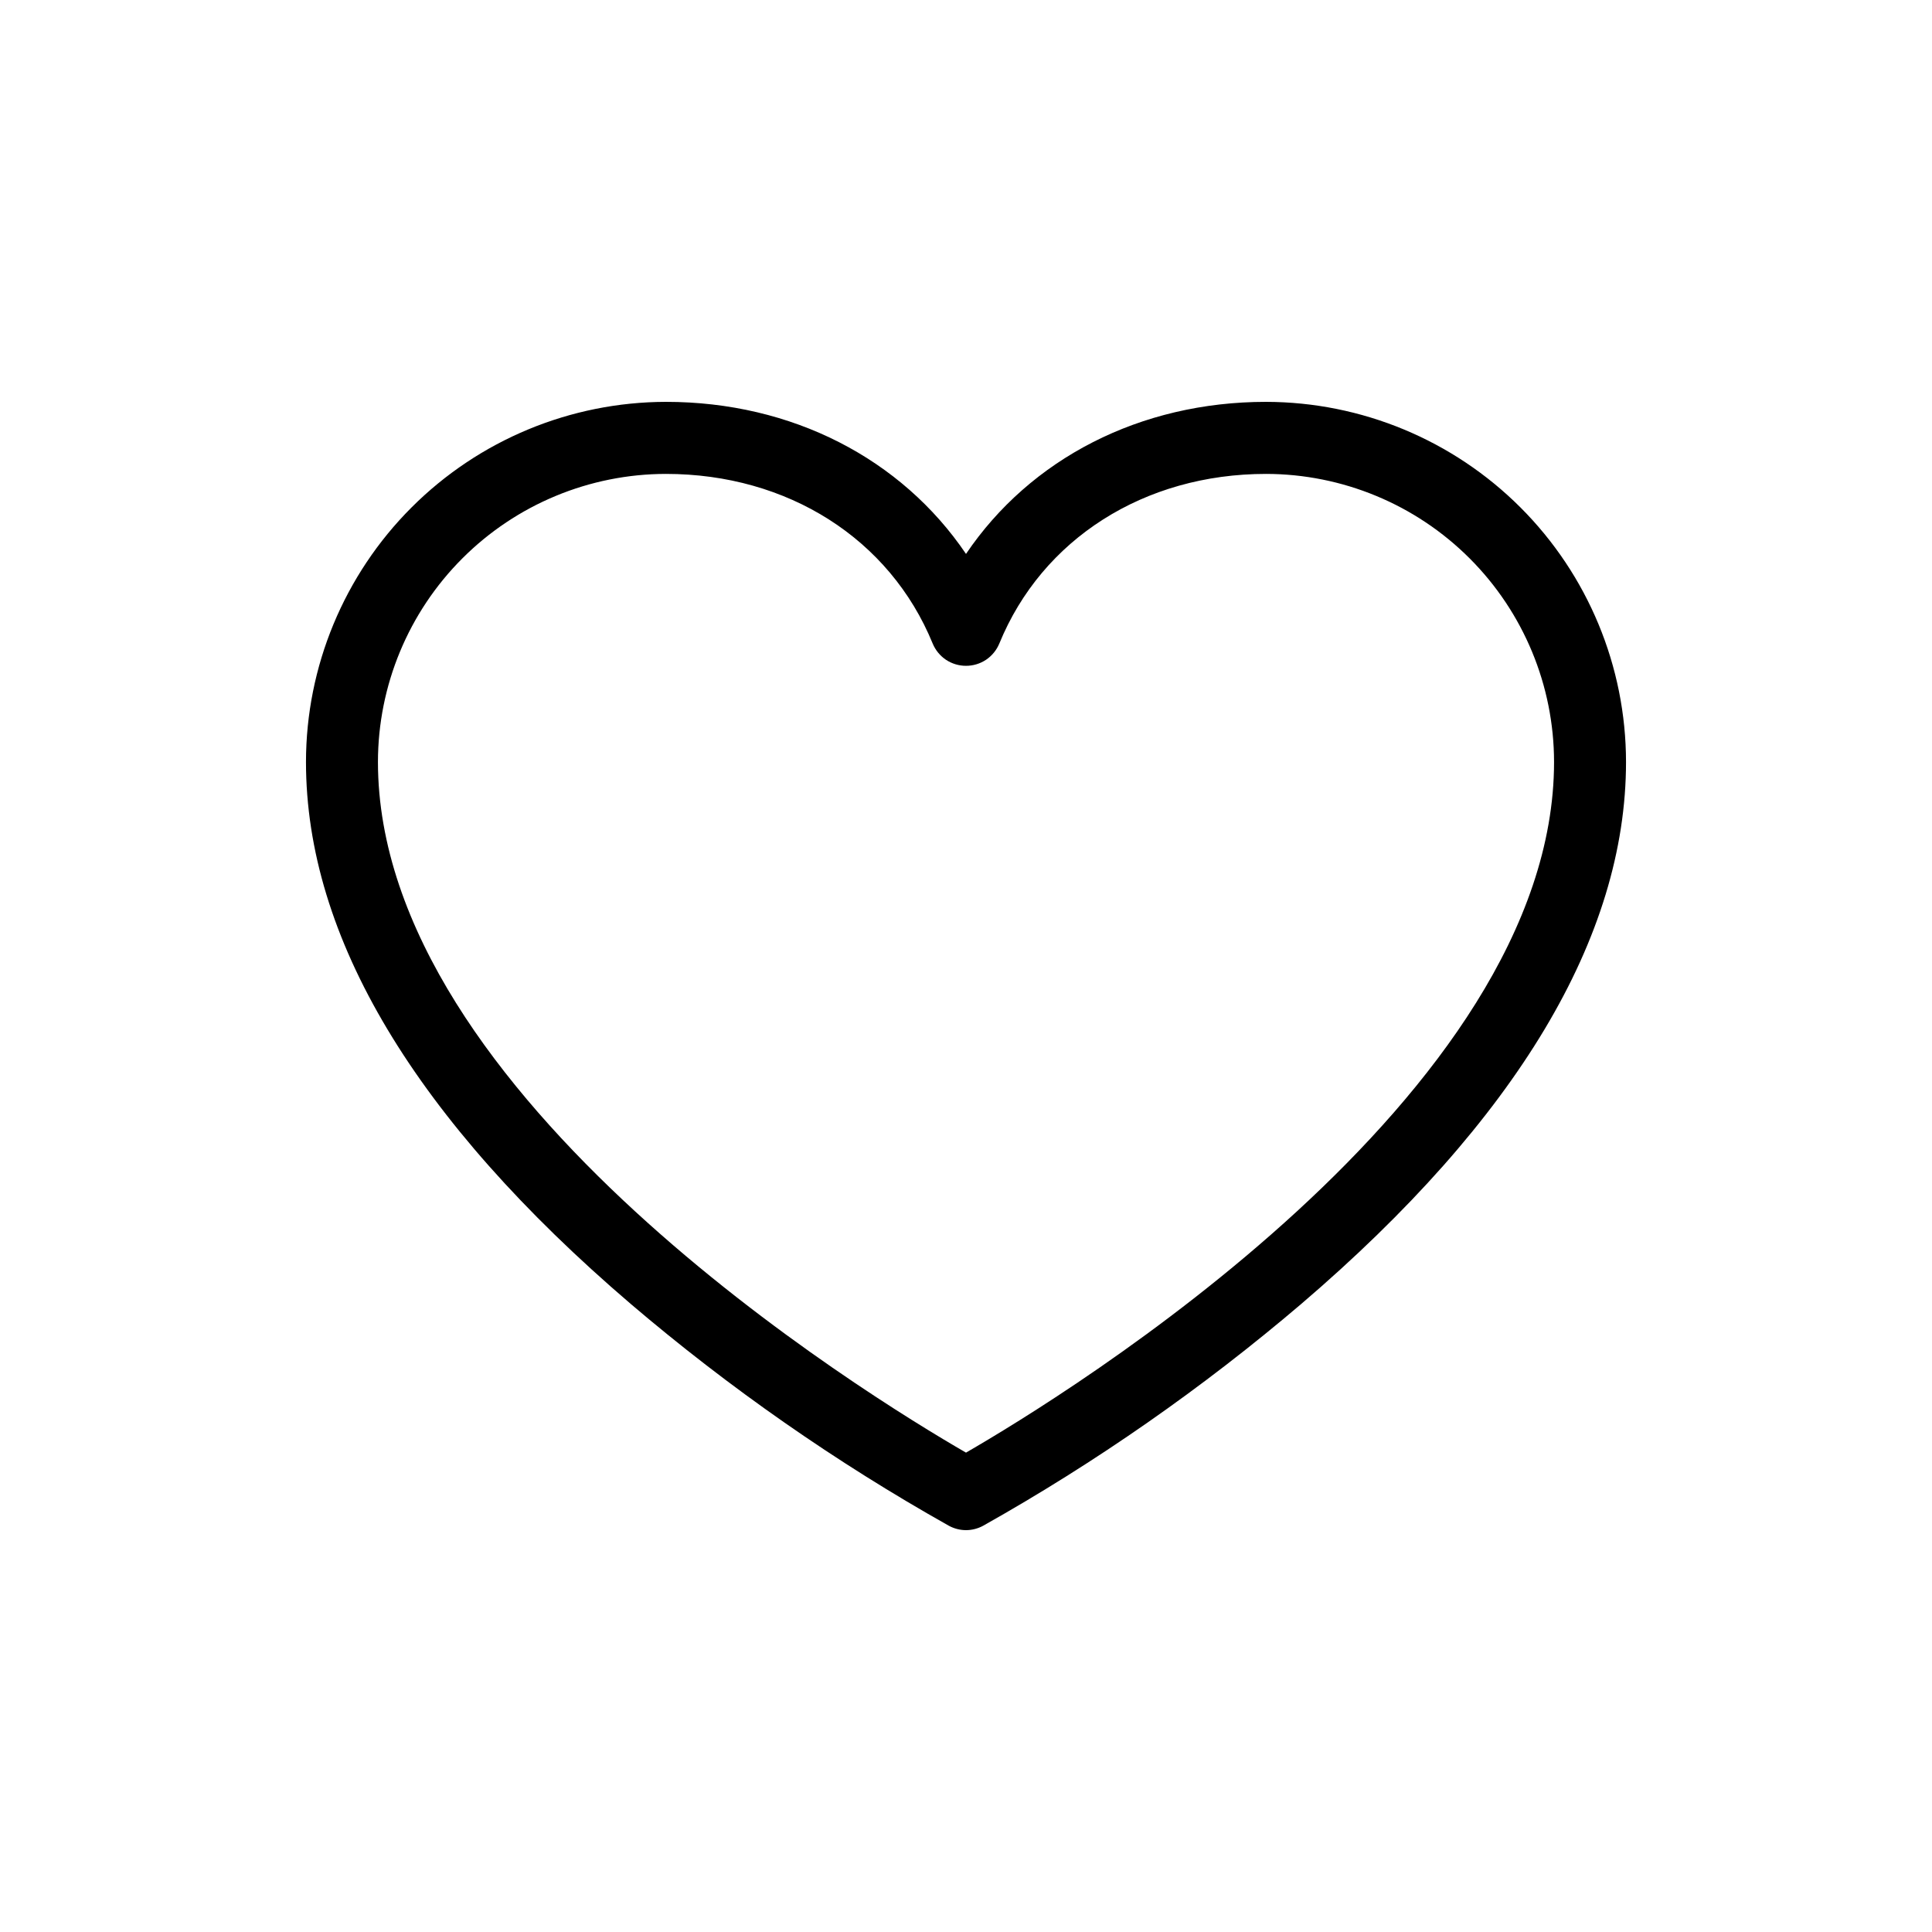 <svg width="24" height="24" viewBox="0 0 24 24" fill="none" xmlns="http://www.w3.org/2000/svg">
<path d="M15.727 4.992C14.162 4.992 12.8 5.698 12 6.881C11.199 5.698 9.838 4.992 8.273 4.992C7.087 4.994 5.951 5.465 5.112 6.304C4.274 7.142 3.802 8.279 3.801 9.465C3.801 11.641 5.157 13.906 7.833 16.196C9.059 17.241 10.384 18.165 11.788 18.954C11.853 18.989 11.926 19.008 12 19.008C12.074 19.008 12.147 18.989 12.212 18.954C13.616 18.165 14.941 17.241 16.167 16.196C18.843 13.906 20.199 11.641 20.199 9.465C20.198 8.279 19.726 7.142 18.888 6.304C18.049 5.465 16.913 4.994 15.727 4.992ZM12 18.045C10.777 17.339 4.695 13.618 4.695 9.465C4.696 8.516 5.073 7.607 5.744 6.936C6.415 6.265 7.324 5.888 8.273 5.887C9.785 5.887 11.054 6.694 11.586 7.994C11.62 8.076 11.677 8.146 11.751 8.196C11.825 8.245 11.911 8.271 12 8.271C12.089 8.271 12.175 8.245 12.249 8.196C12.323 8.146 12.38 8.076 12.414 7.994C12.946 6.694 14.215 5.887 15.727 5.887C16.675 5.888 17.585 6.265 18.256 6.936C18.927 7.607 19.304 8.516 19.305 9.465C19.305 13.618 13.223 17.339 12 18.045Z" fill="black"/>
</svg>
